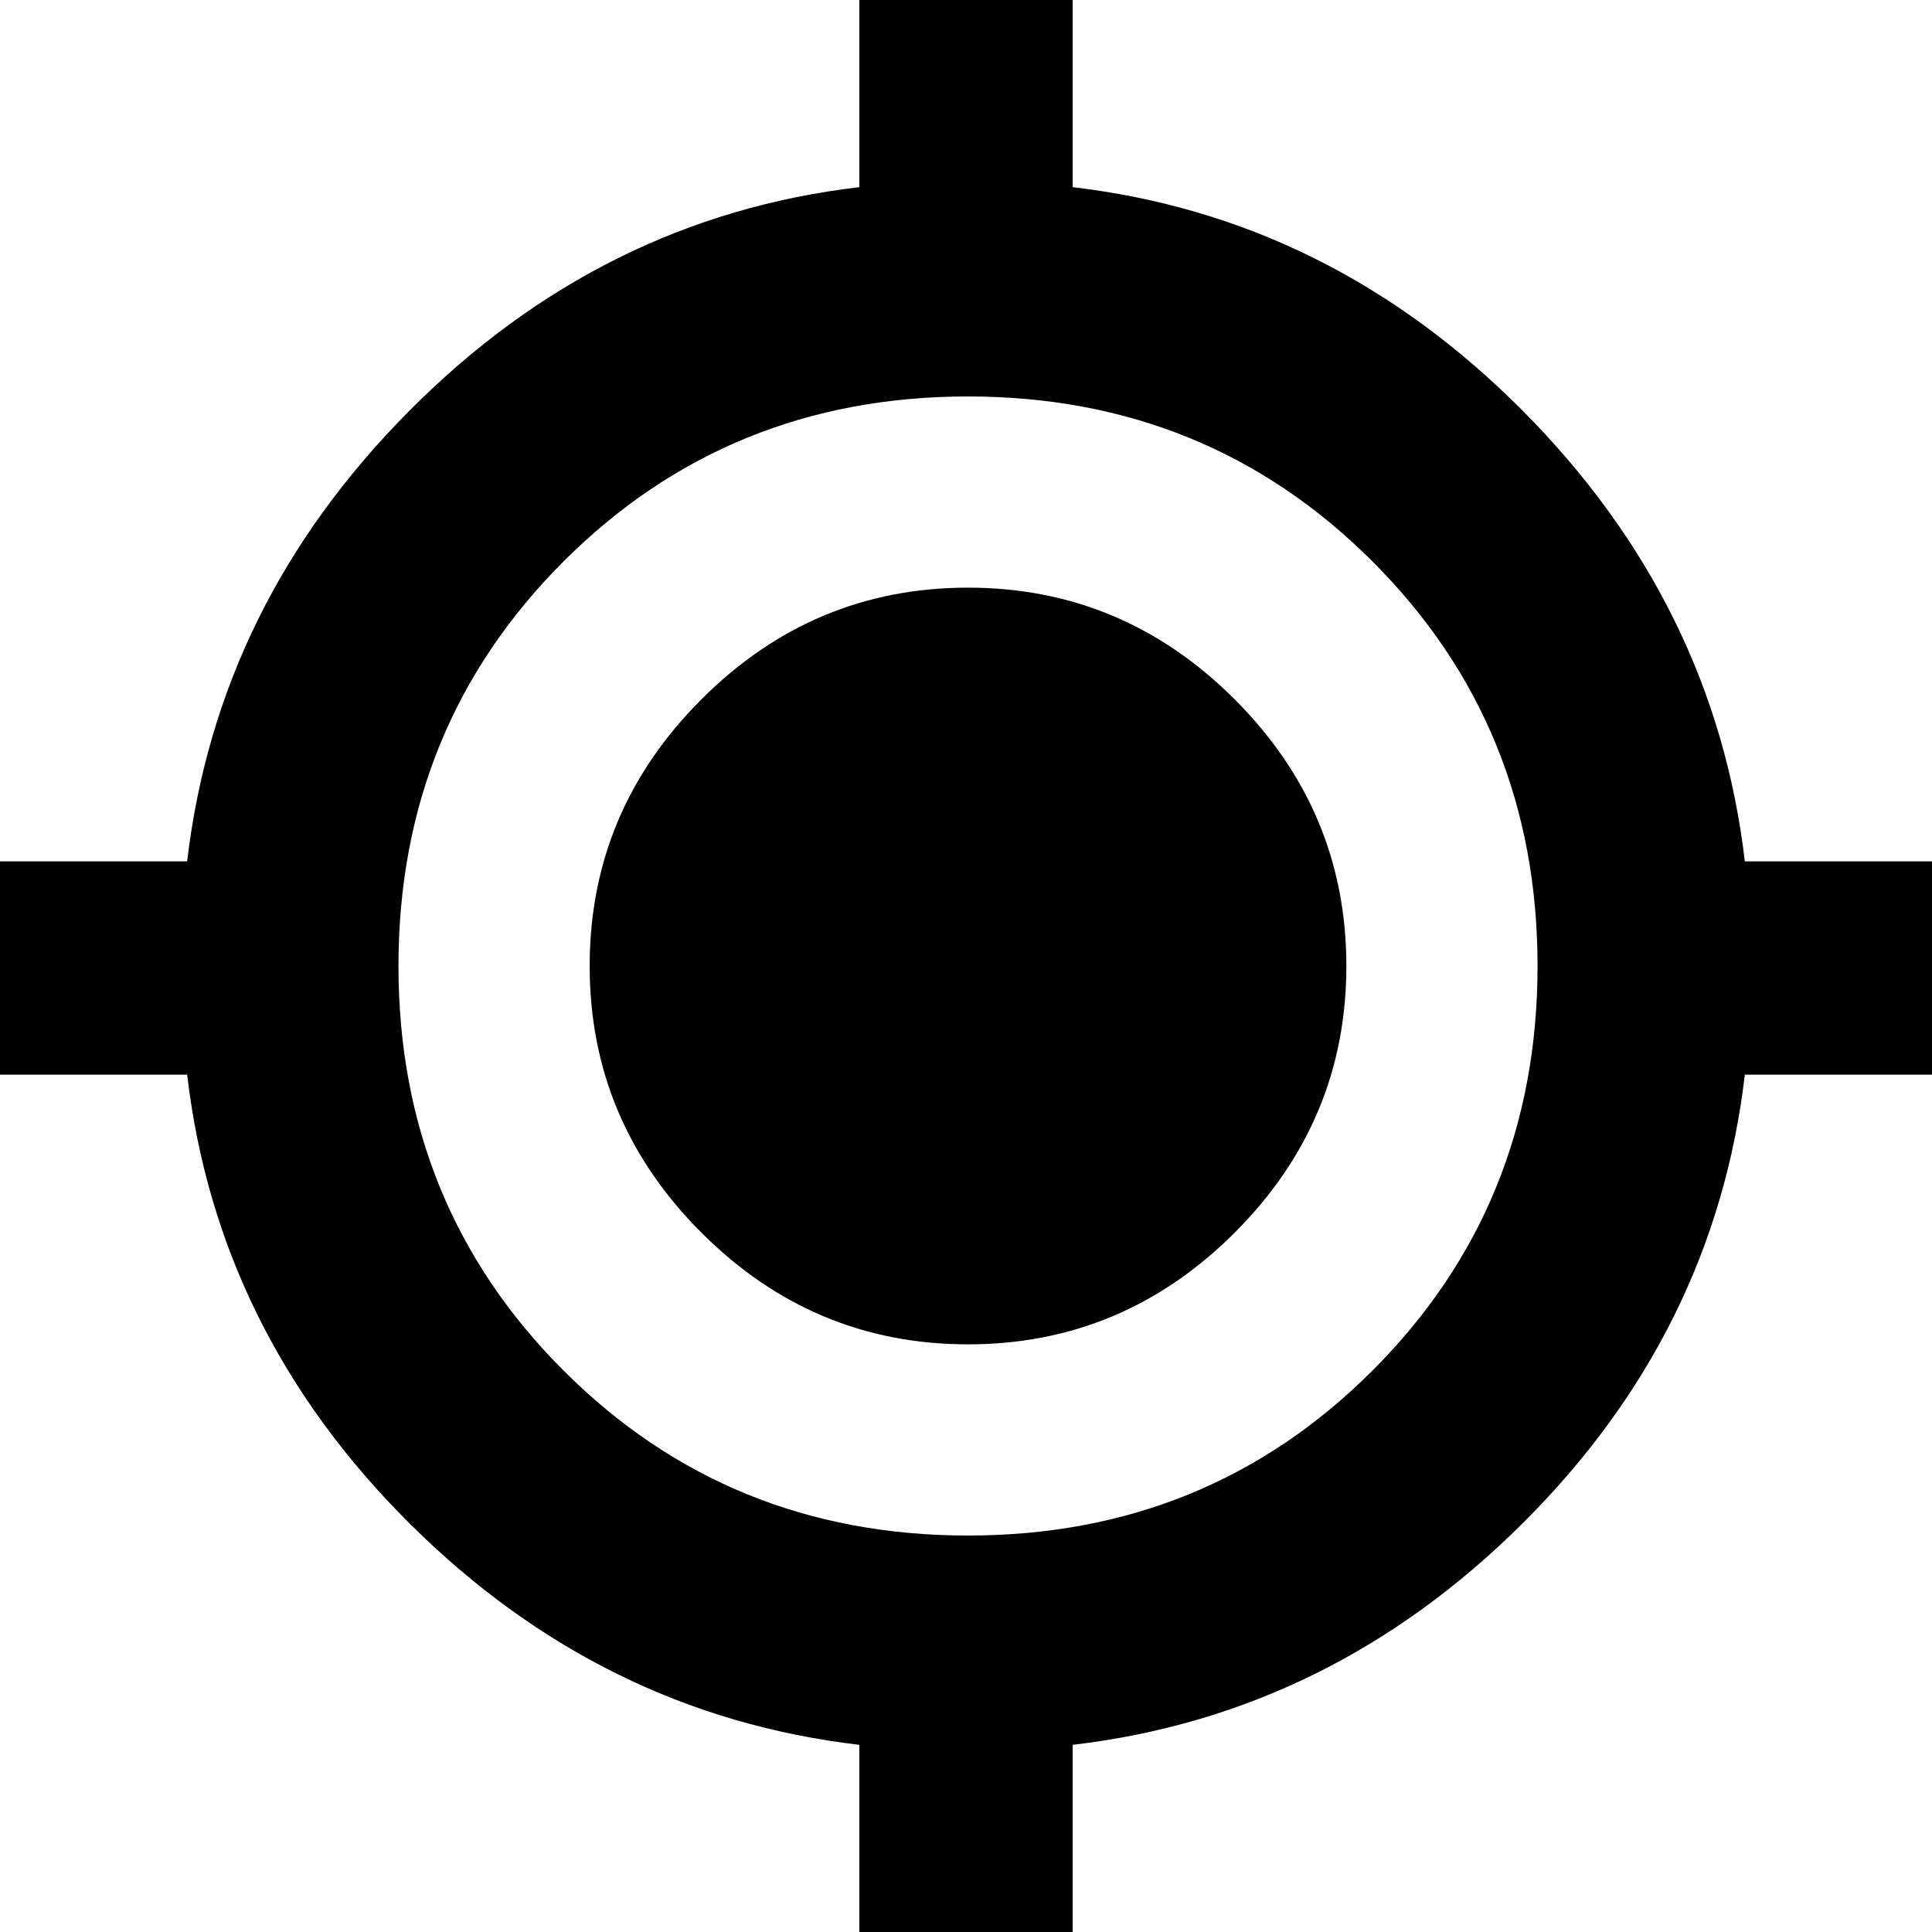 <svg xmlns="http://www.w3.org/2000/svg" height="24" width="24"><path d="M10.675 24.025V21.675Q7.475 21.3 5.088 18.925Q2.7 16.55 2.325 13.35H-0.025V10.7H2.325Q2.7 7.5 5.088 5.1Q7.475 2.7 10.675 2.325V-0.025H13.325V2.325Q16.525 2.7 18.913 5.1Q21.3 7.5 21.675 10.7H24.025V13.35H21.675Q21.3 16.55 18.913 18.925Q16.525 21.3 13.325 21.675V24.025ZM12.025 19.075Q15 19.075 17.05 17.025Q19.1 14.975 19.1 12Q19.1 9.025 17.05 6.975Q15 4.925 12.025 4.925Q9.05 4.925 7 6.975Q4.95 9.025 4.95 12Q4.95 14.975 7 17.025Q9.05 19.075 12.025 19.075ZM12.025 16.7Q10.1 16.7 8.713 15.312Q7.325 13.925 7.325 12Q7.325 10.075 8.713 8.688Q10.1 7.3 12.025 7.3Q13.95 7.3 15.338 8.688Q16.725 10.075 16.725 12Q16.725 13.925 15.338 15.312Q13.95 16.7 12.025 16.7Z"/></svg>